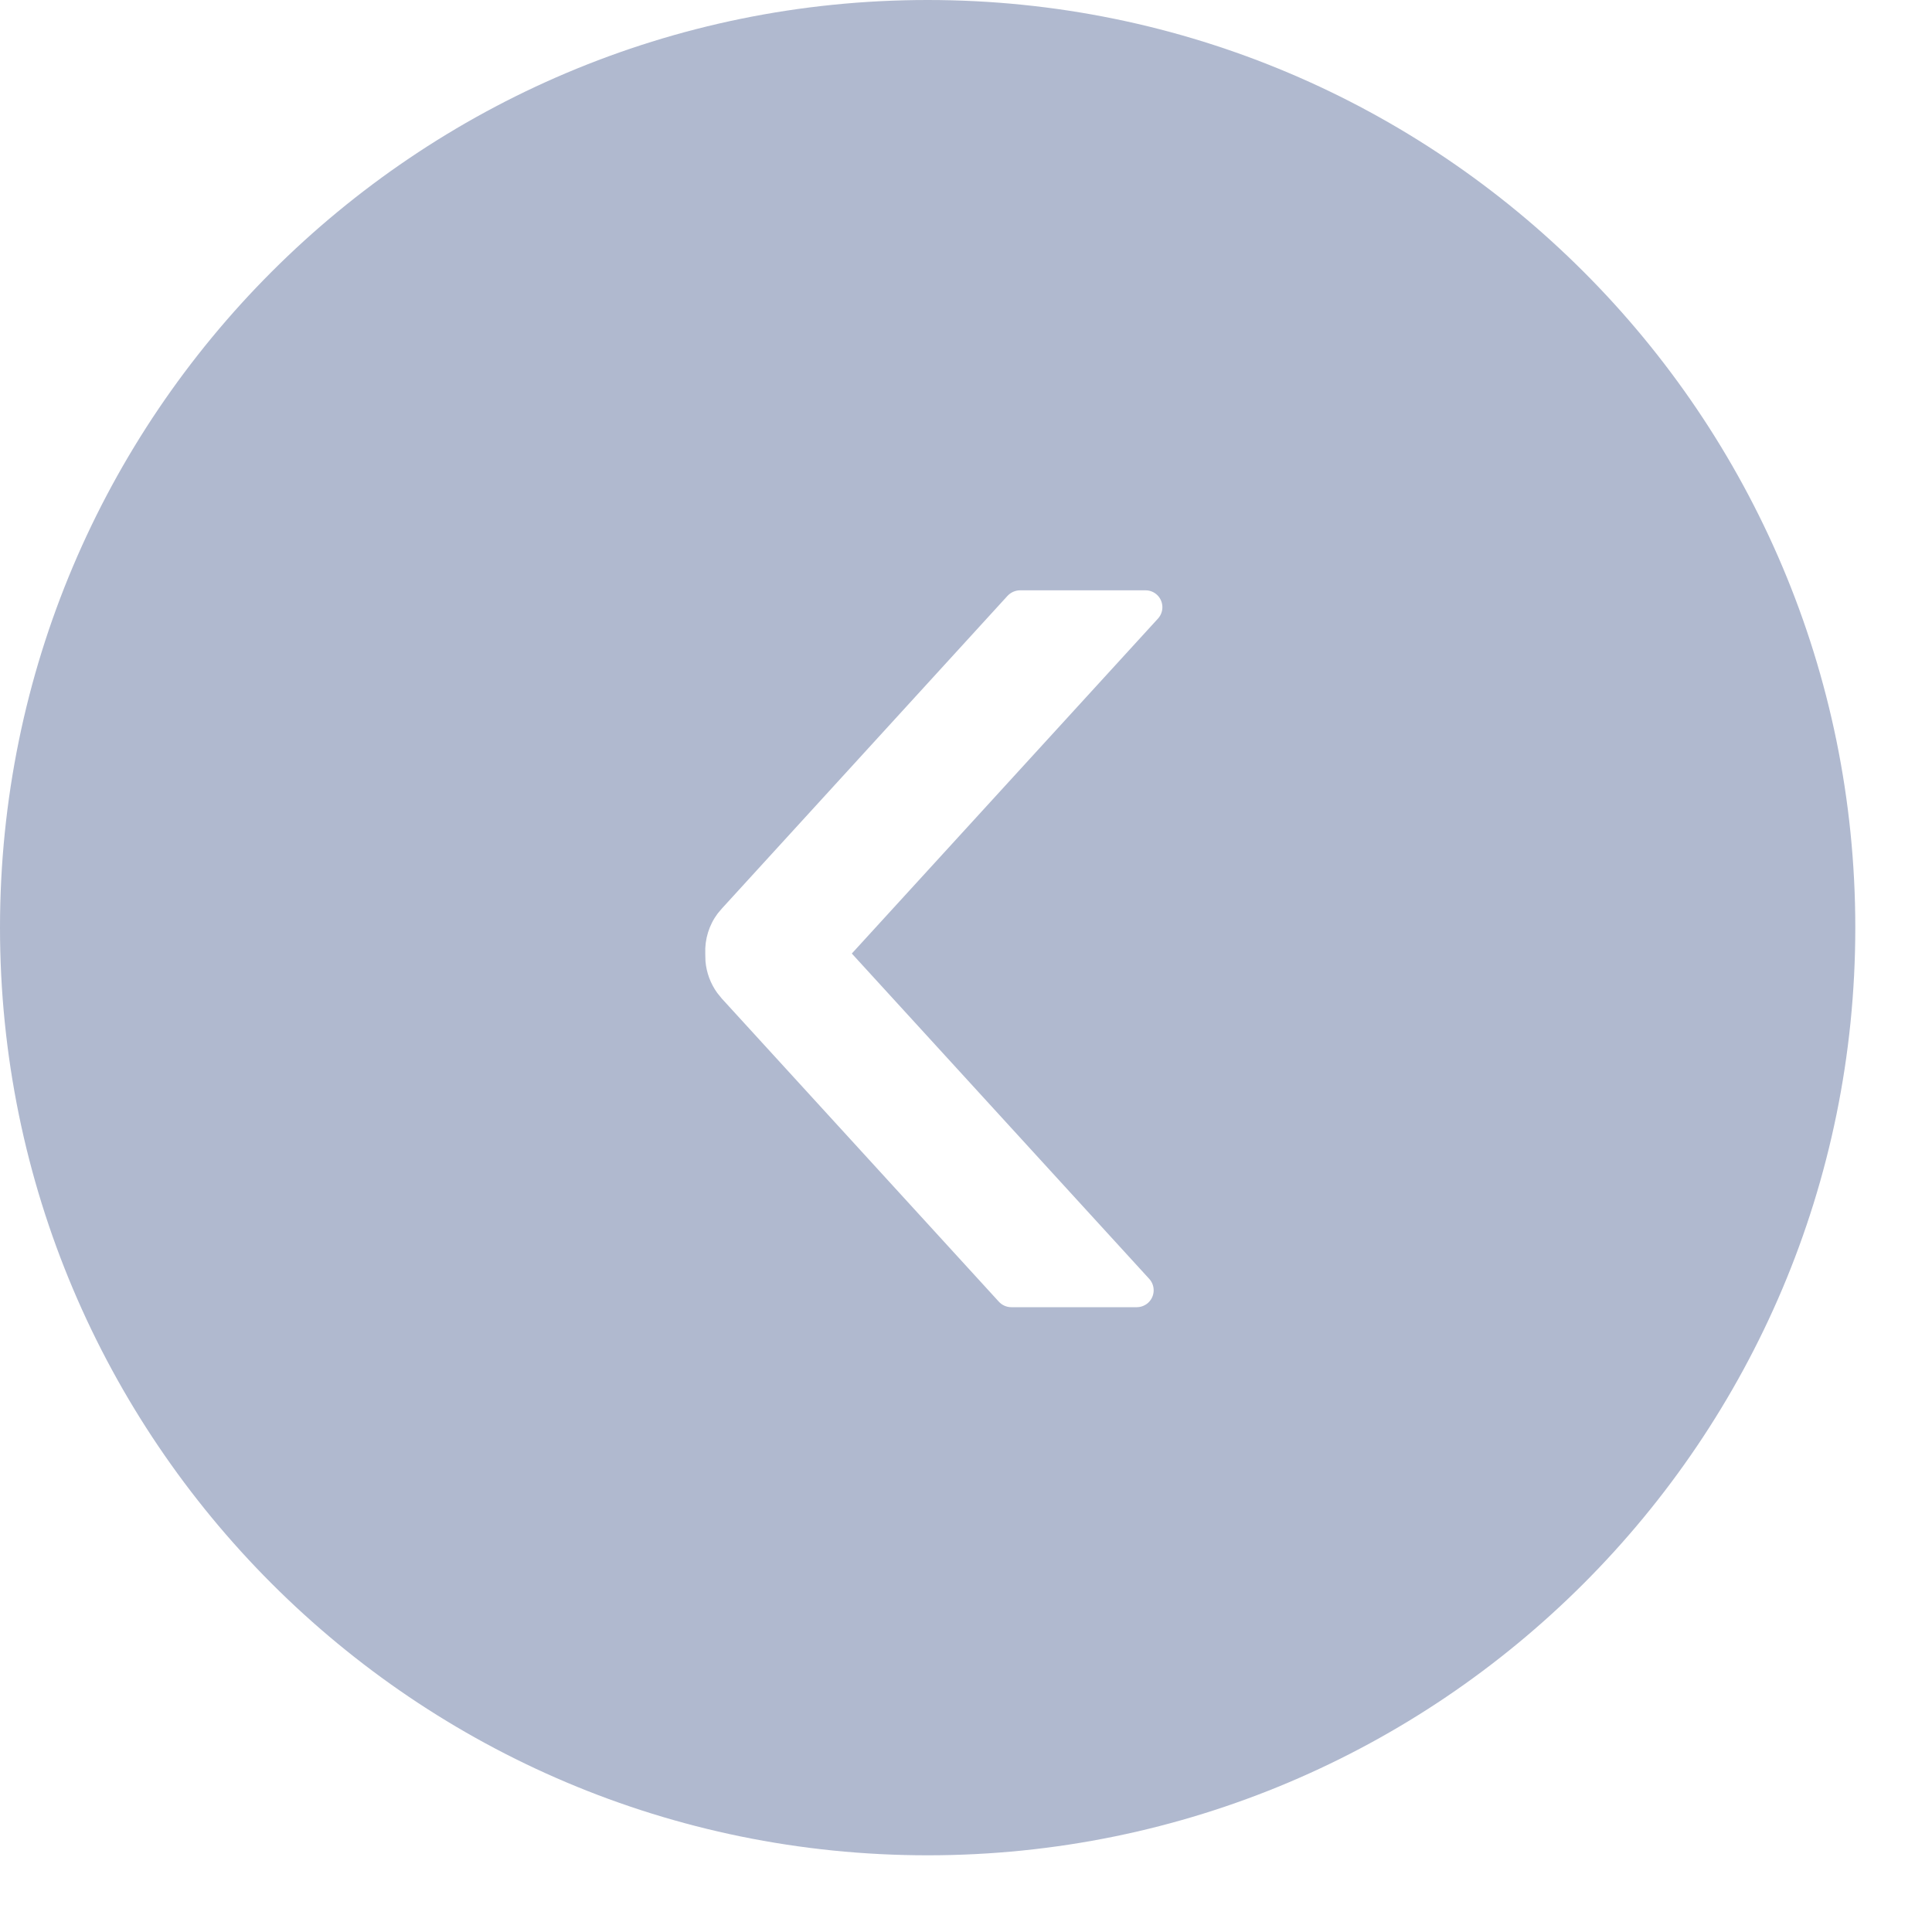 <?xml version="1.0" encoding="UTF-8"?>
<svg width="20px" height="20px" viewBox="0 0 20 20" version="1.1" xmlns="http://www.w3.org/2000/svg" xmlns:xlink="http://www.w3.org/1999/xlink">
    <title>DownCircleOutline</title>
    <g id="组件规范" stroke="none" stroke-width="1" fill="none" fill-rule="evenodd">
        <g id="画板备份-2" transform="translate(-1053, -6741)" fill="#B0B9CF" fill-rule="nonzero">
            <g id="编组-44" transform="translate(1053, 6702)">
                <g id="DownCircleOutline" transform="translate(9.603, 48.603) rotate(-270) translate(-9.603, -48.603) translate(0, 39)">
                    <path d="M9.603,0 C14.907,0 19.206,4.3 19.206,9.603 C19.206,14.907 14.907,19.206 9.603,19.206 C4.3,19.206 0,14.907 0,9.603 C0,4.3 4.3,0 9.603,0 Z M6.286,7.173 C6.189,7.173 6.111,7.251 6.111,7.347 L6.111,7.347 L6.111,8.646 C6.111,8.695 6.132,8.742 6.168,8.776 L6.168,8.776 L9.406,11.734 L9.457,11.777 C9.576,11.866 9.722,11.911 9.871,11.905 L9.871,11.905 L9.88,11.905 L9.95,11.903 C10.069,11.893 10.182,11.851 10.279,11.781 L10.279,11.781 L10.337,11.734 L13.475,8.866 C13.511,8.833 13.532,8.786 13.532,8.737 L13.532,8.737 L13.532,7.438 C13.532,7.394 13.515,7.352 13.486,7.32 C13.421,7.249 13.31,7.244 13.239,7.309 L13.239,7.309 L9.871,10.388 L6.404,7.219 C6.371,7.189 6.329,7.173 6.286,7.173 Z" id="形状"></path>
                </g>
            </g>
        </g>
    </g>
</svg>